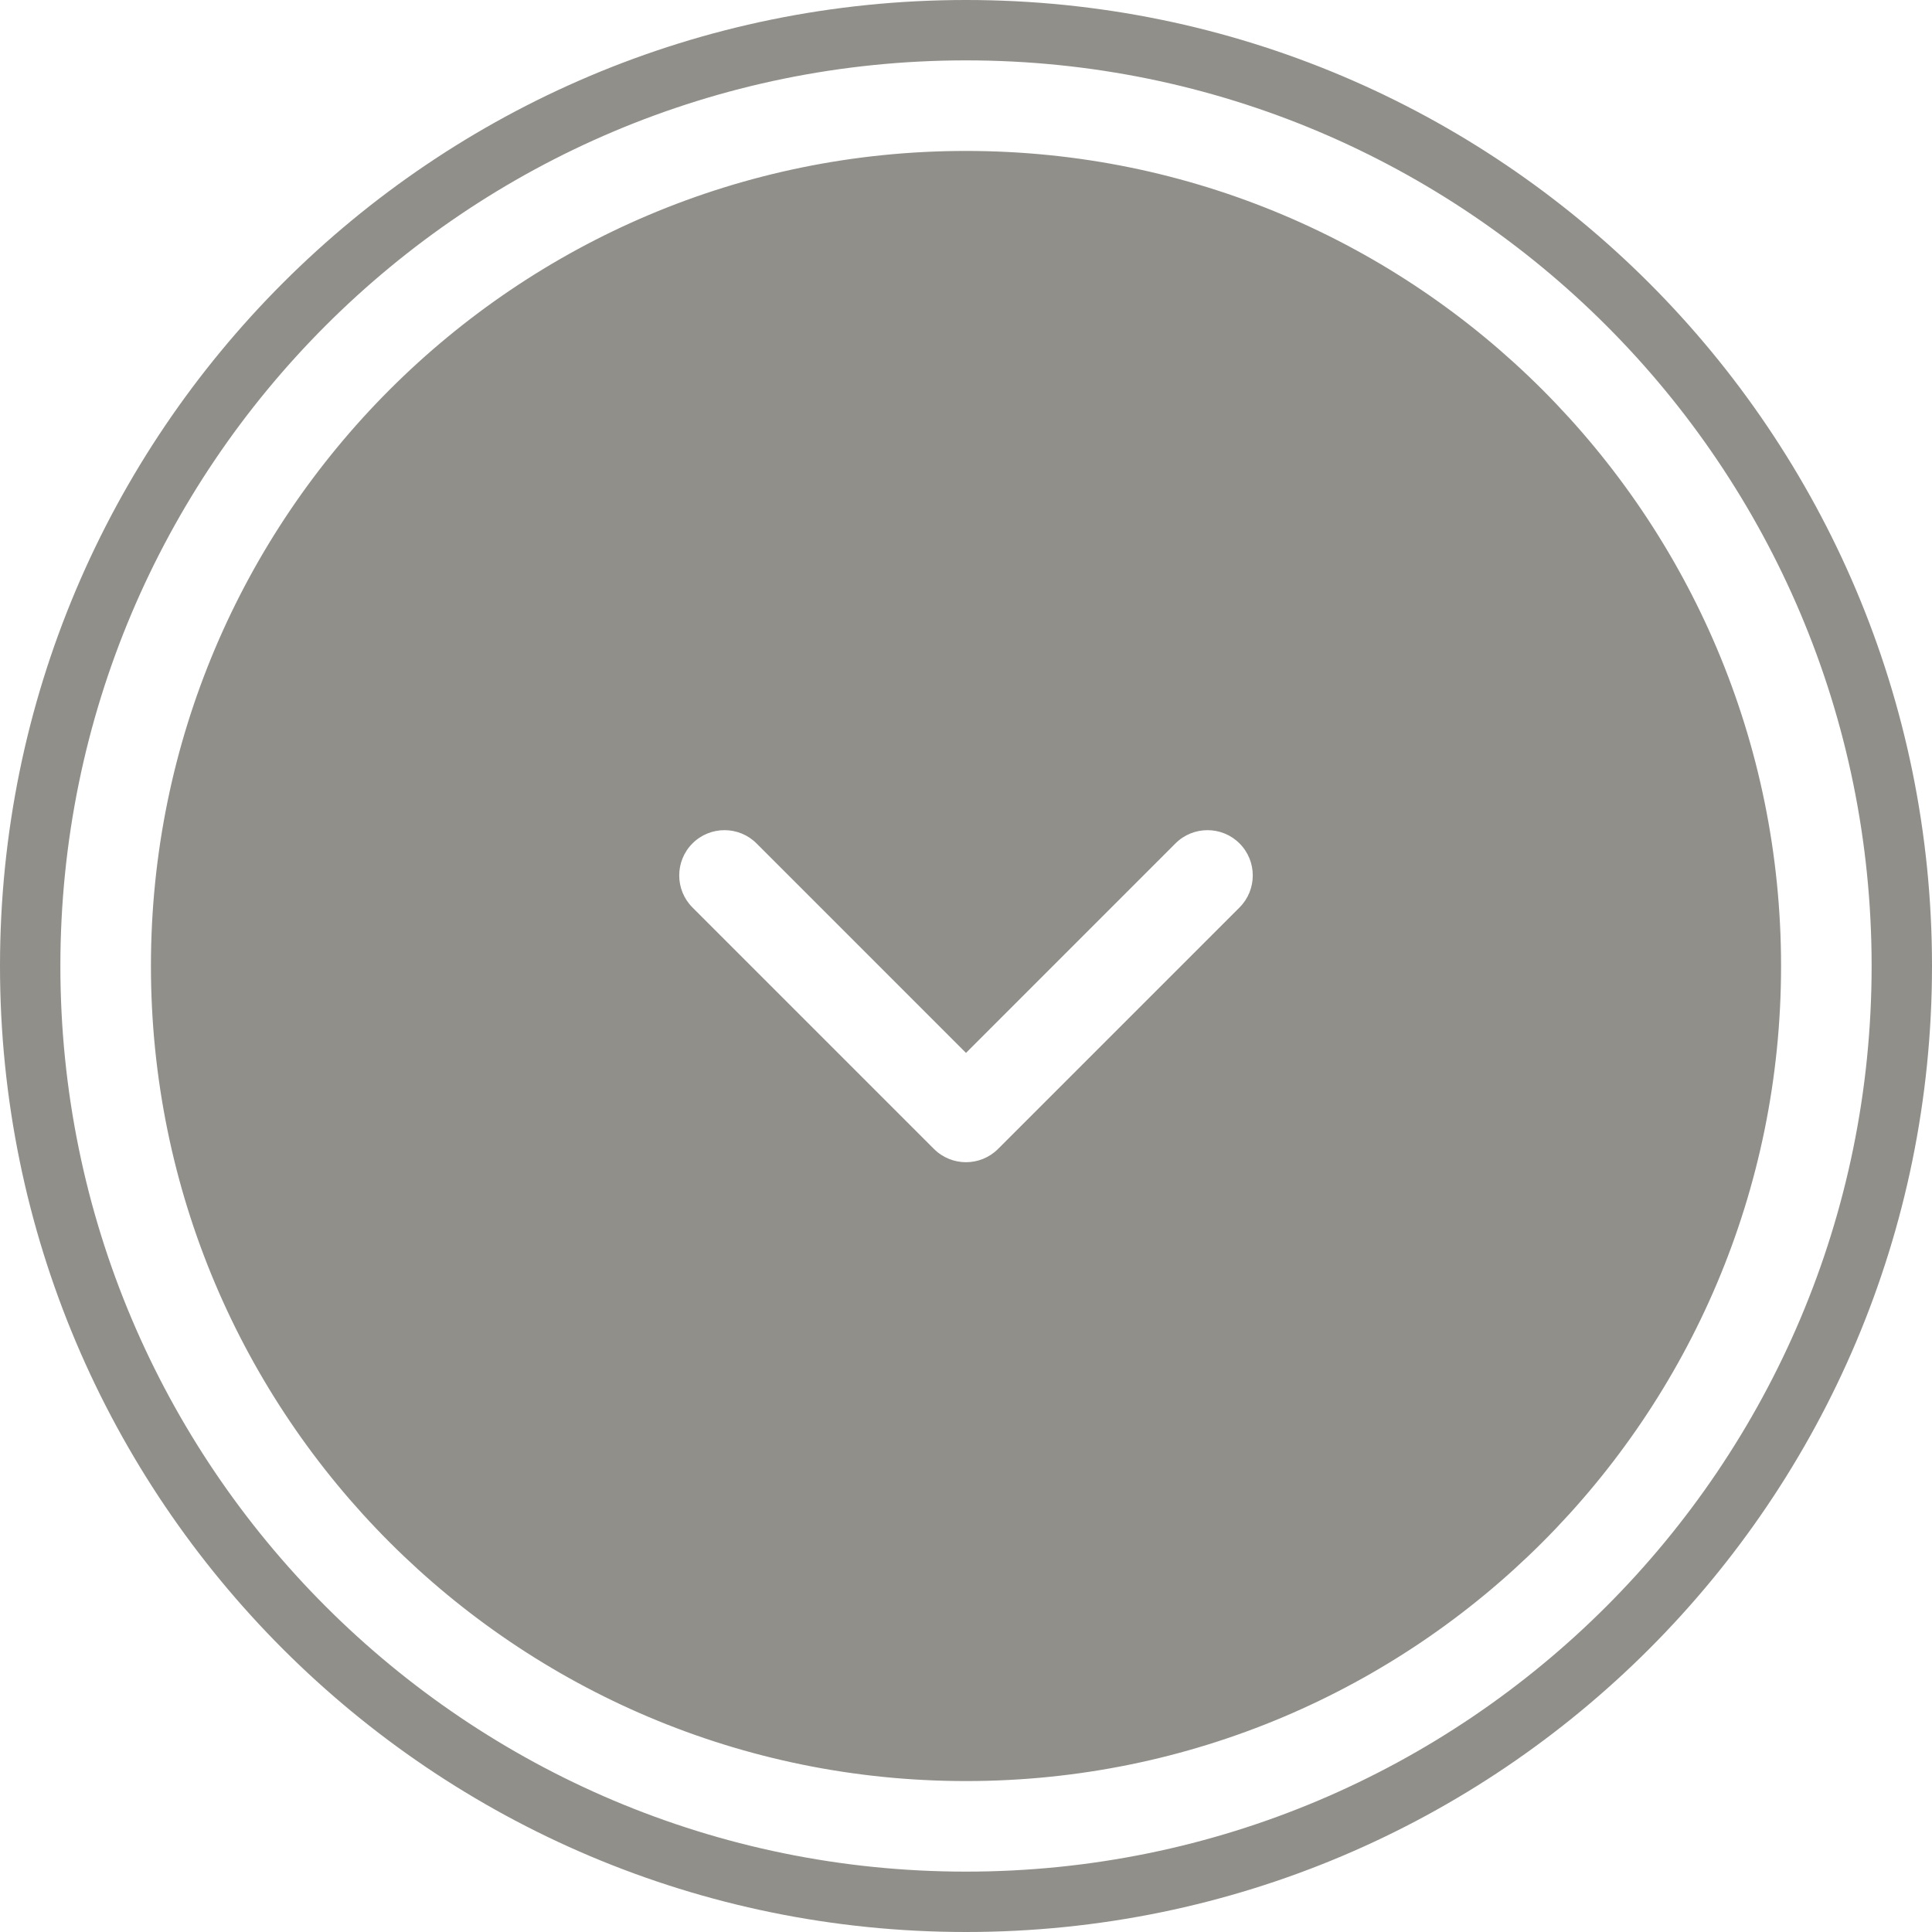 <svg width="64" height="64" viewBox="0 0 64 64" fill="none" xmlns="http://www.w3.org/2000/svg">
<path fill-rule="evenodd" clip-rule="evenodd" d="M32 62C48.569 62 62 48.569 62 32C62 15.431 48.569 2 32 2C15.431 2 2 15.431 2 32C2 48.569 15.431 62 32 62ZM32 64C49.673 64 64 49.673 64 32C64 14.327 49.673 0 32 0C14.327 0 0 14.327 0 32C0 49.673 14.327 64 32 64ZM59 32C59 46.912 46.912 59 32 59C17.088 59 5 46.912 5 32C5 17.088 17.088 5 32 5C46.912 5 59 17.088 59 32ZM25.061 27.939C24.475 27.354 23.525 27.354 22.939 27.939C22.354 28.525 22.354 29.475 22.939 30.061L30.939 38.061C31.525 38.646 32.475 38.646 33.061 38.061L41.061 30.061C41.646 29.475 41.646 28.525 41.061 27.939C40.475 27.354 39.525 27.354 38.939 27.939L32 34.879L25.061 27.939Z" fill="#918F8A"/>
</svg>
